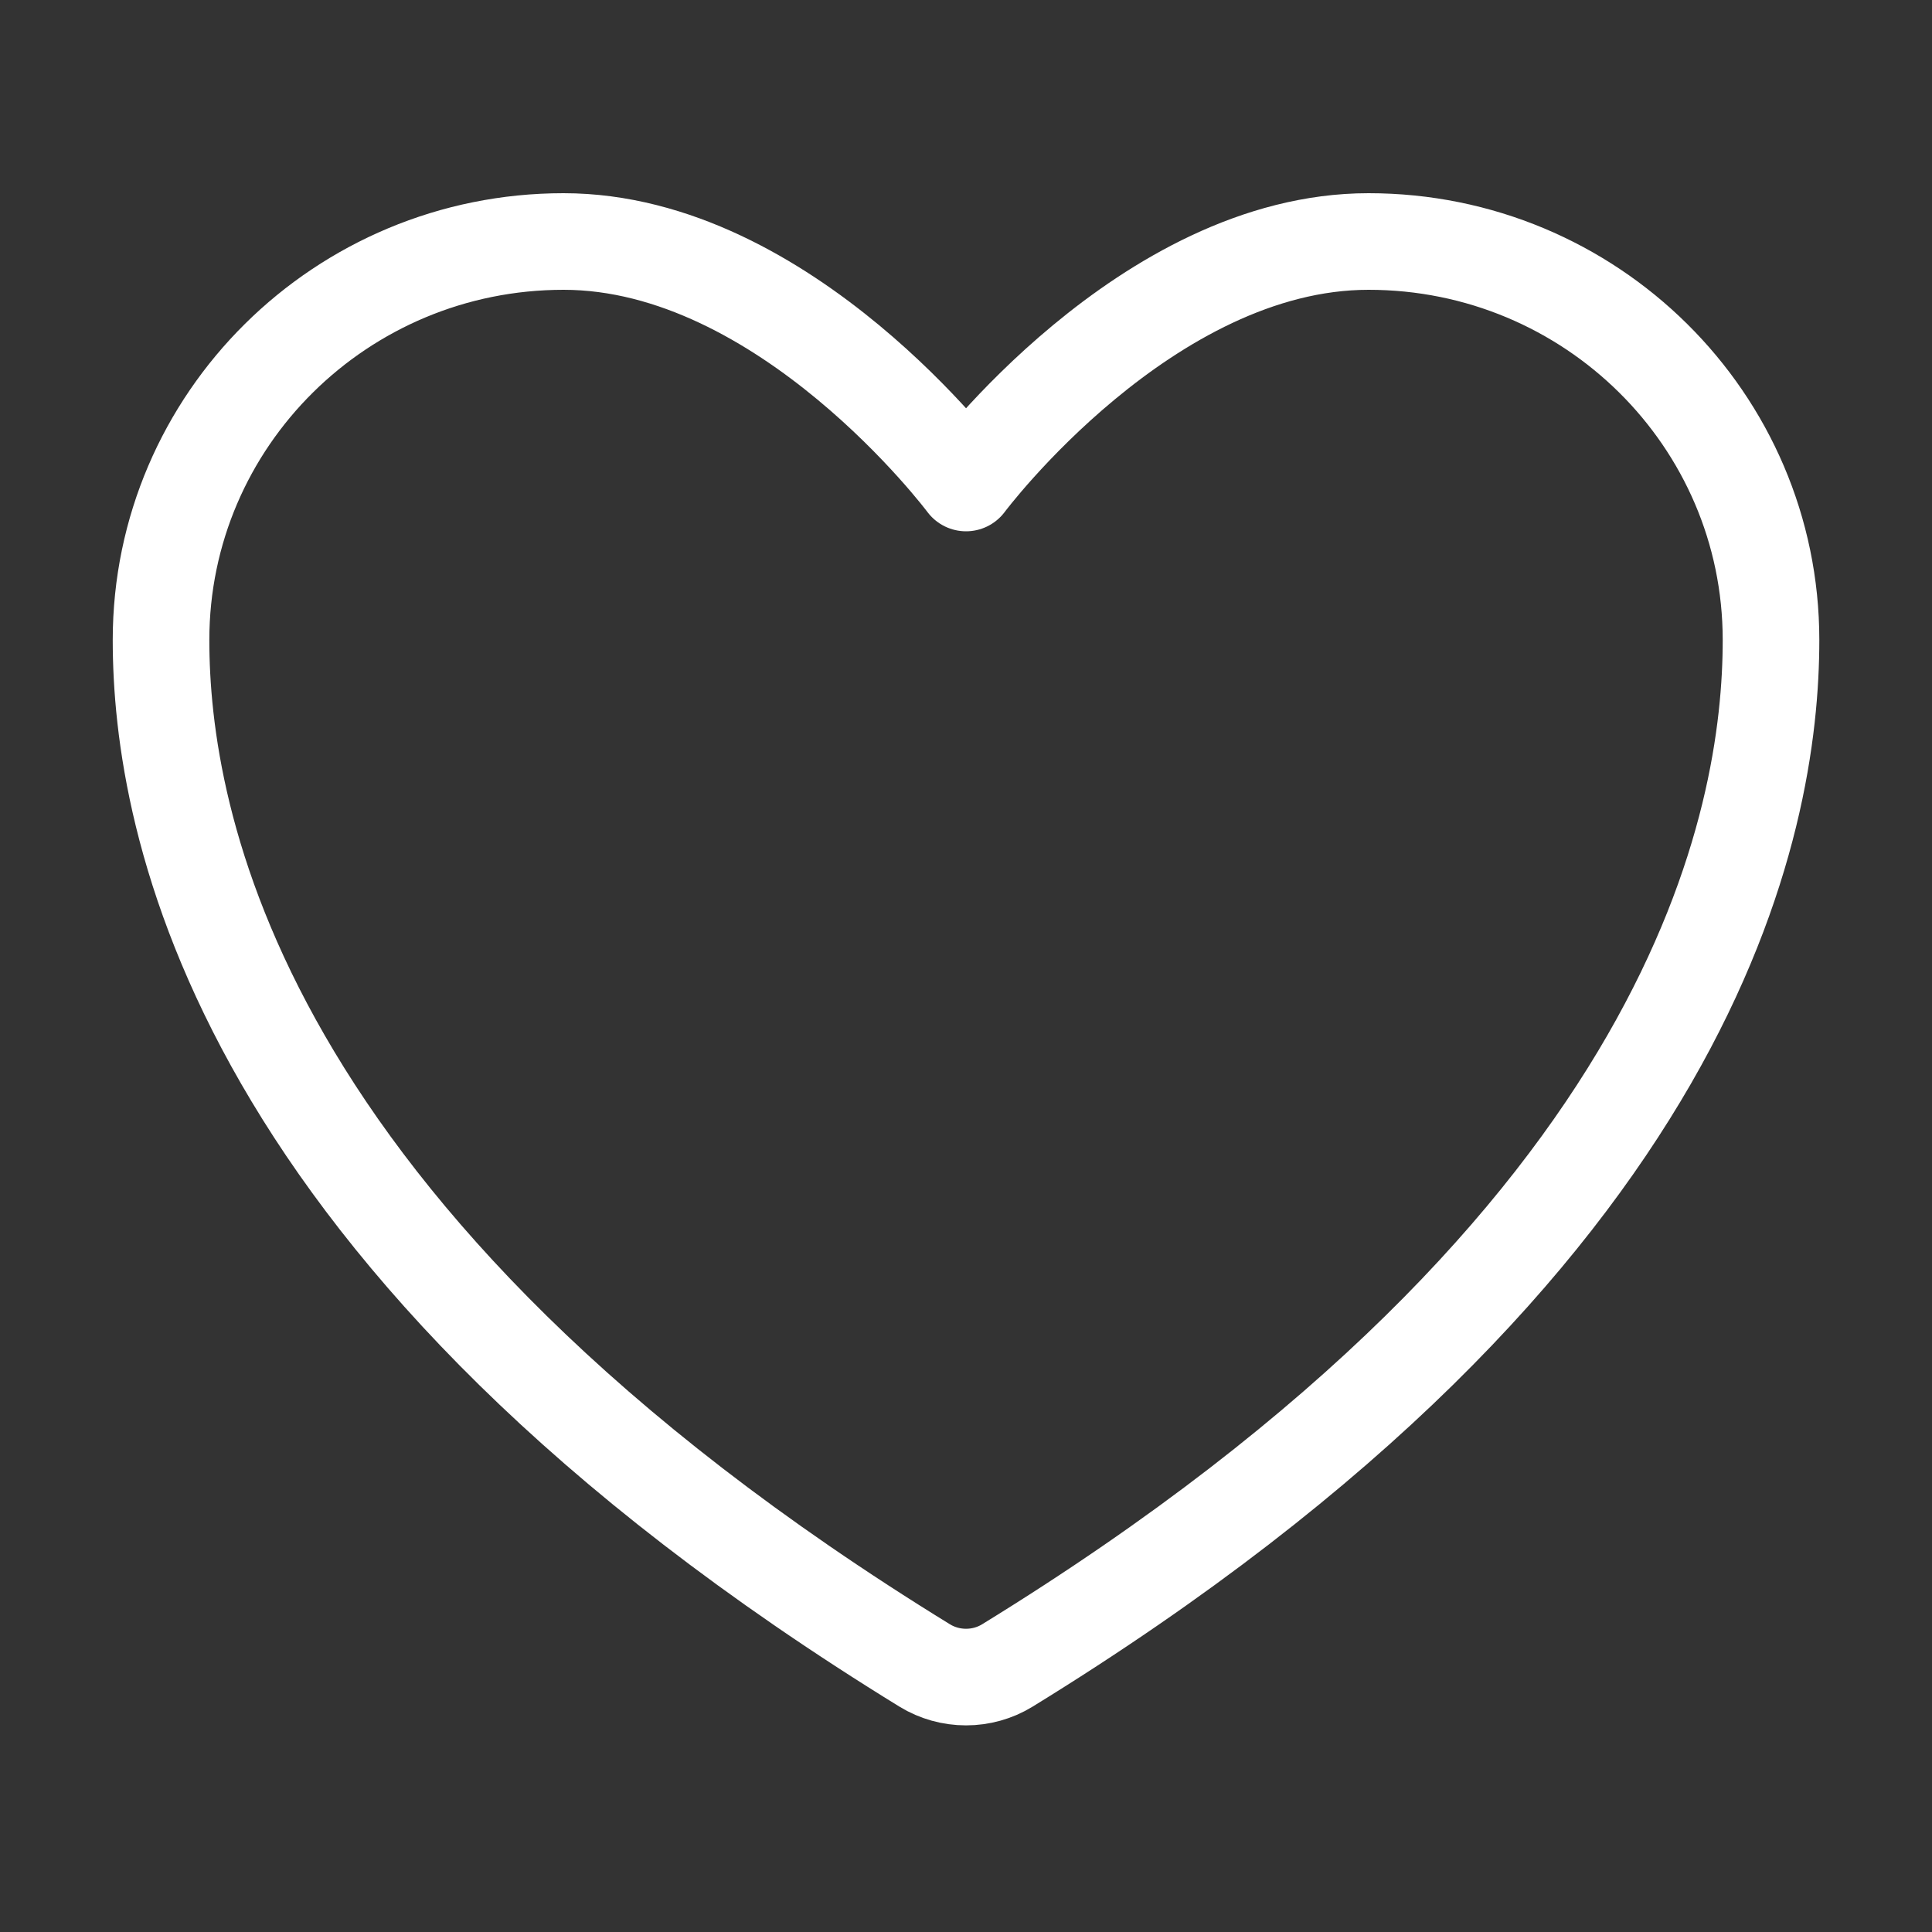 <svg width="40" height="40" viewBox="0 0 40 40" fill="none" xmlns="http://www.w3.org/2000/svg">
<rect x="0" y="0" width="40" height="40" fill="#333333" stroke="none"/>
<path d="M11.667 5C7.066 5 3.334 8.693 3.334 13.25C3.334 16.928 4.792 25.658 19.147 34.483C19.404 34.64 19.7 34.722 20.001 34.722C20.302 34.722 20.597 34.64 20.854 34.483C35.209 25.658 36.667 16.928 36.667 13.25C36.667 8.693 32.936 5 28.334 5C23.732 5 20.001 10 20.001 10C20.001 10 16.269 5 11.667 5Z" stroke="white" stroke-width="2" stroke-linecap="round" stroke-linejoin="round"/>
</svg>
